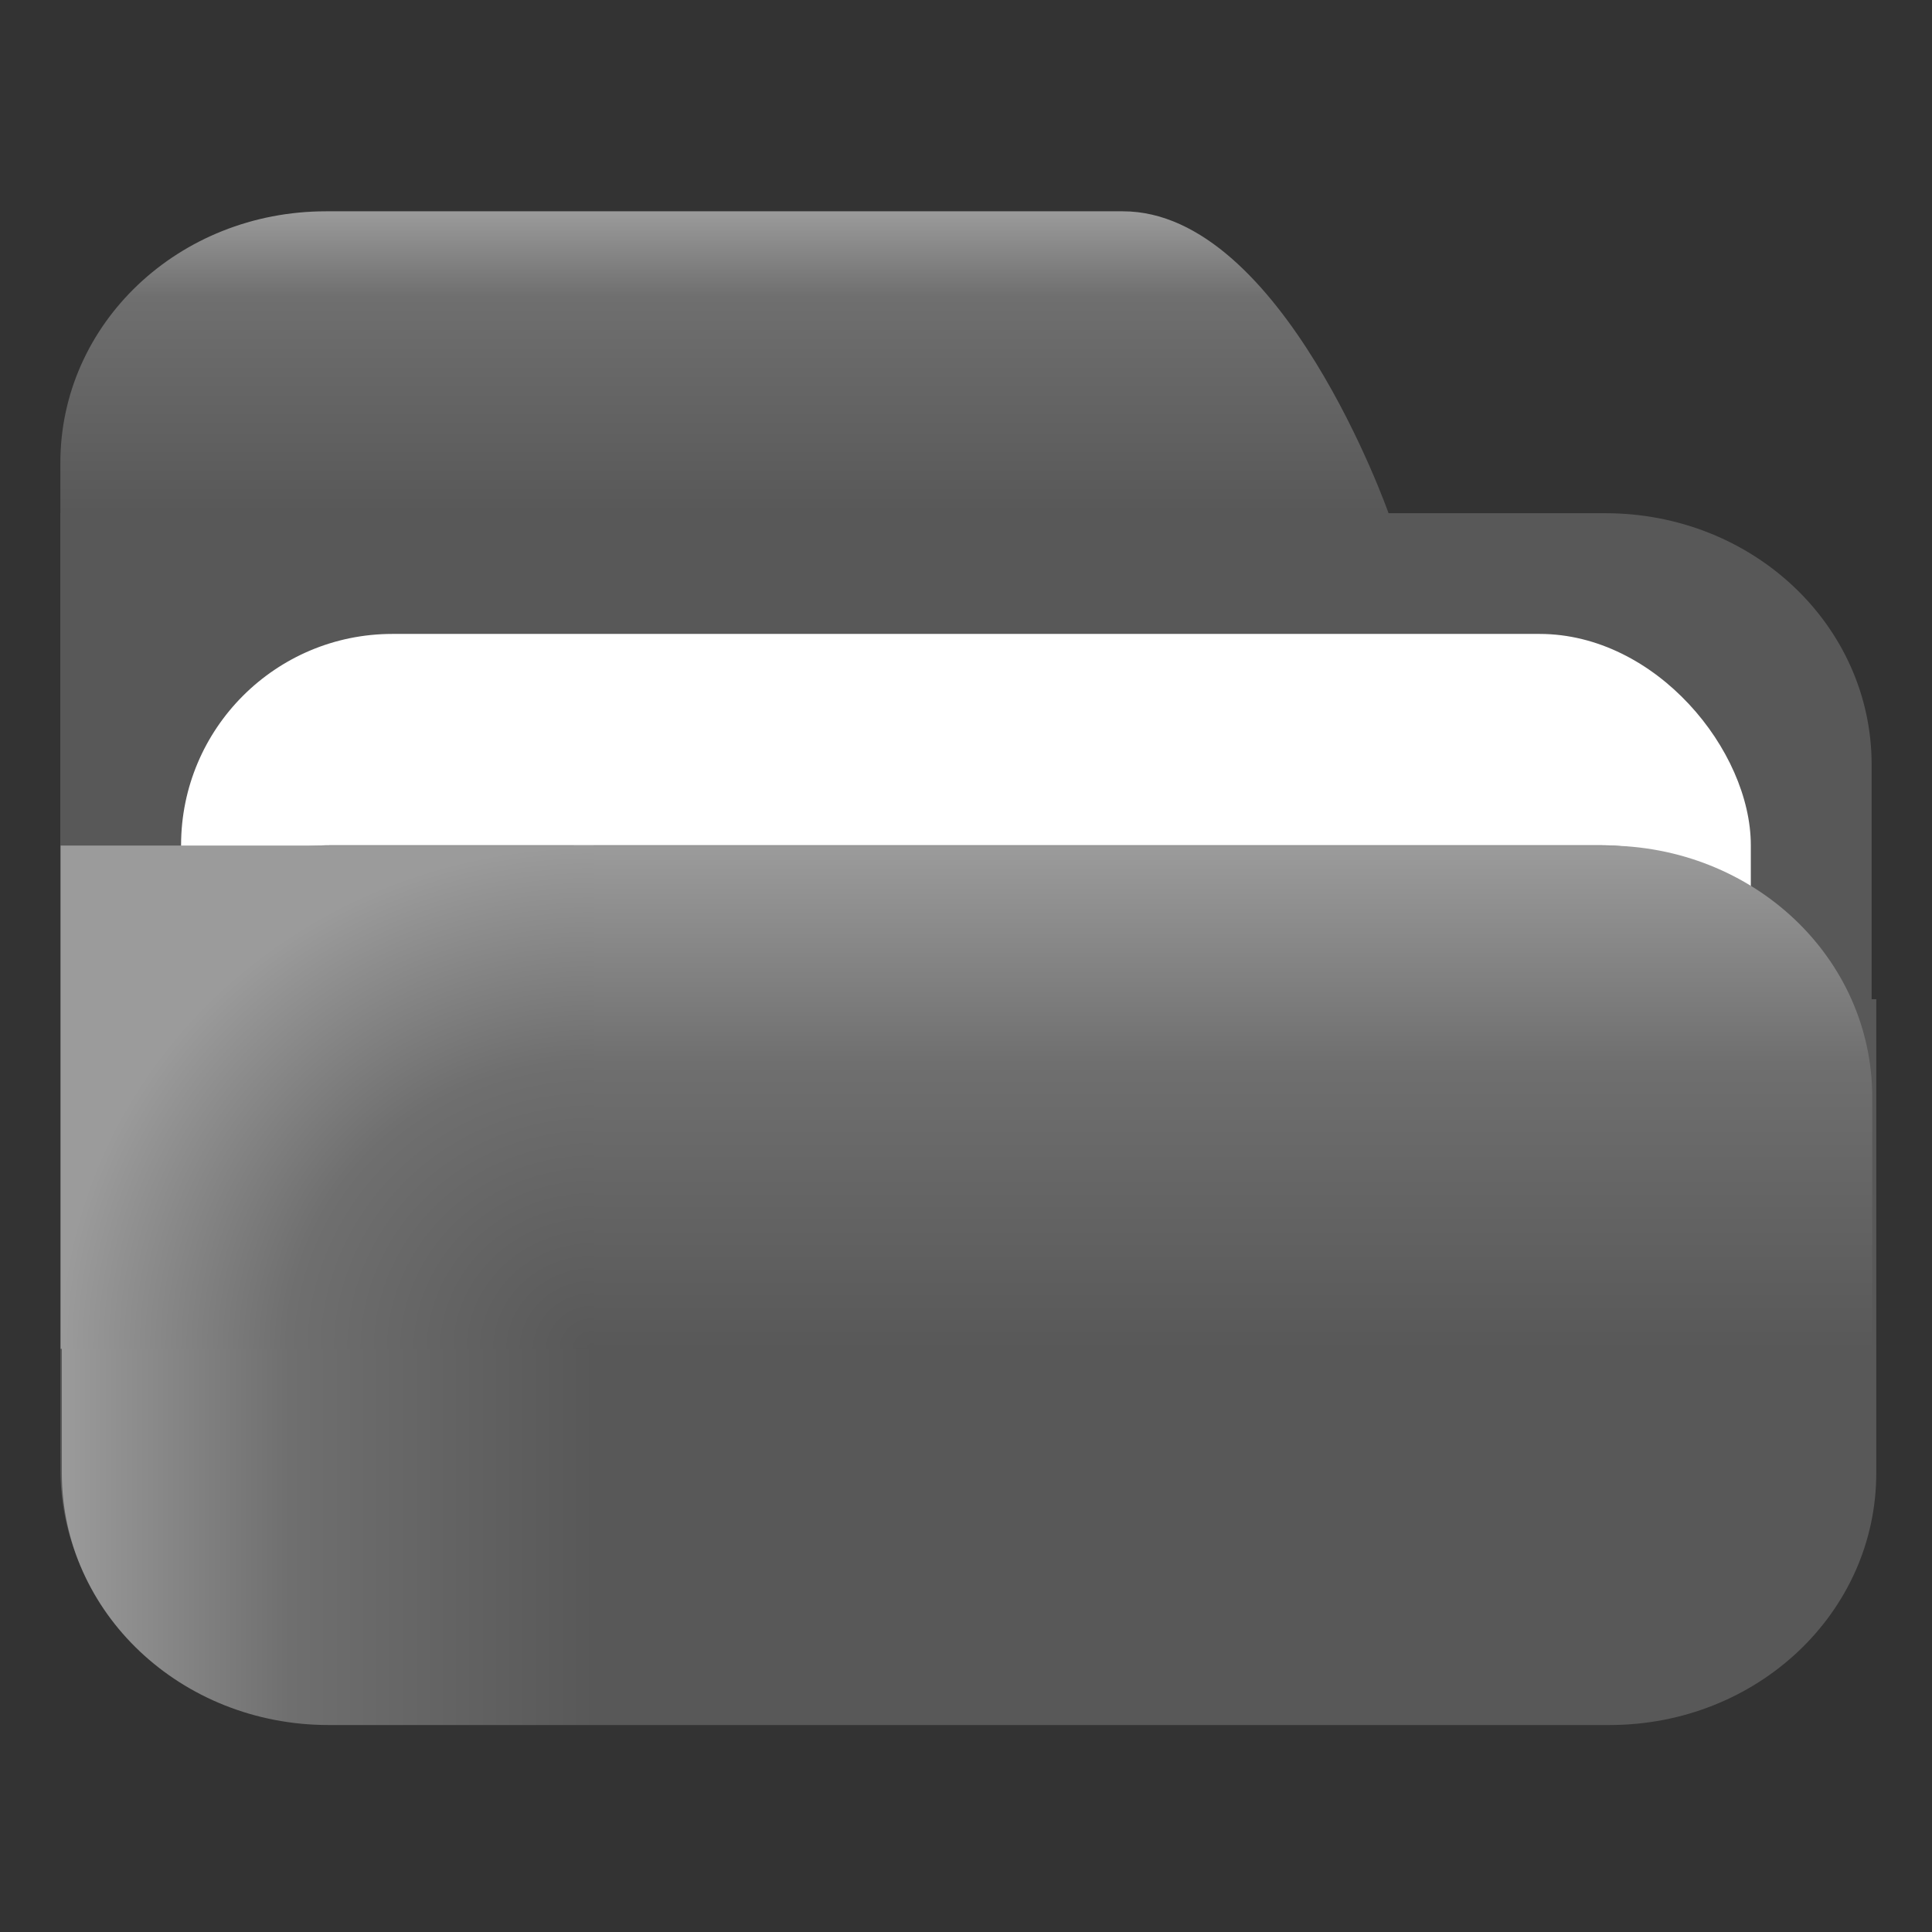 <?xml version="1.0" encoding="UTF-8"?>
<svg width="64" height="64" version="1.1" viewBox="0 0 16.933 16.933" xmlns="http://www.w3.org/2000/svg" xmlns:cc="http://creativecommons.org/ns#" xmlns:dc="http://purl.org/dc/elements/1.1/" xmlns:rdf="http://www.w3.org/1999/02/22-rdf-syntax-ns#">
 <rect x="0" y="0" width="16.933" height="16.933" fill="#333333" stroke="none"/>
 <defs>
  <linearGradient id="linearGradient1053" x1="6.72" x2="6.72" y1="6.614" y2="5.027" gradientTransform="matrix(1.692 0 0 1.667 -6.187 -6.527)" gradientUnits="userSpaceOnUse">
   <stop stop-color="#585858" offset="0"/>
   <stop stop-color="#6f6f6f" offset=".714"/>
   <stop stop-color="#9b9b9b" offset="1"/>
  </linearGradient>
  <linearGradient id="linearGradient1027" x1="25" x2="15" y1="40" y2="40" gradientUnits="userSpaceOnUse">
   <stop stop-color="#585858" offset="0"/>
   <stop stop-color="#6f6f6f" offset=".572"/>
   <stop stop-color="#9b9b9b" offset="1"/>
  </linearGradient>
  <linearGradient id="linearGradient1045" x1="35" x2="35" y1="35" y2="25" gradientTransform="matrix(.265 0 0 .265 0 1.746)" gradientUnits="userSpaceOnUse">
   <stop stop-color="#585858" offset="0"/>
   <stop stop-color="#6f6f6f" offset=".572"/>
   <stop stop-color="#9b9b9b" offset="1"/>
  </linearGradient>
  <radialGradient id="radialGradient1037" cx="25" cy="35" r="5" gradientTransform="matrix(-2.2211e-7 -.529 .529 -4.3473e-8 -11.906 24.235)" gradientUnits="userSpaceOnUse">
   <stop stop-color="#585858" offset="0"/>
   <stop stop-color="#6f6f6f" offset=".572"/>
   <stop stop-color="#9b9b9b" offset="1"/>
  </radialGradient>
 </defs>
 <path d="m2.857 1.852h6.985c1.397 0 2.328 2.646 2.328 2.646v5.732c0 1.222-1.038 2.205-2.328 2.205h-6.985c-1.29 0-2.328-0.983-2.328-2.205v-6.173c0-1.222 1.038-2.205 2.328-2.205z" color="#000000" color-rendering="auto" dominant-baseline="auto" fill="url(#linearGradient1053)" image-rendering="auto" shape-rendering="auto" solid-color="#000000" stop-color="#000000" stroke-width="1.713" style="font-feature-settings:normal;font-variant-alternates:normal;font-variant-caps:normal;font-variant-east-asian:normal;font-variant-ligatures:normal;font-variant-numeric:normal;font-variant-position:normal;font-variation-settings:normal;inline-size:0;isolation:auto;mix-blend-mode:normal;shape-margin:0;shape-padding:0;text-decoration-color:#000000;text-decoration-line:none;text-decoration-style:solid;text-indent:0;text-orientation:mixed;text-transform:none;white-space:normal"/>
 <path d="m0.529 4.498v8.378c0 1.222 1.041 2.205 2.335 2.205h11.205c1.293 0 2.335-0.984 2.335-2.205v-6.173c0-1.222-1.041-2.205-2.335-2.205h-13.54z" fill="#585858" stroke-width=".432"/>
 <rect x="1.587" y="5.556" width="13.758" height="7.408" ry="1.852" fill="#fff" stroke-linecap="round" stroke-linejoin="round" stroke-width=".54"/>
 <rect x=".529" y="7.408" width="15.875" height="7.673" ry="2.381" fill="#585858" stroke-linecap="round" stroke-linejoin="round" stroke-width=".59"/>
 <g transform="matrix(1.765 0 0 1.667 -6.474 -6.527)" stroke-width=".952">
  <path transform="scale(.265)" d="m49 34.6h-34v9.4c0 2.77 2.23 5 5 5h24c2.77 0 5-2.23 5-5z" fill="url(#linearGradient1027)"/>
  <path d="m6.518 8.361v2.646h6.447v-1.323c0-0.733-0.59-1.323-1.323-1.323z" fill="url(#linearGradient1045)" stroke-width=".252"/>
  <path d="m3.969 8.361v2.646h2.646v-2.646h-1.323z" fill="url(#radialGradient1037)" stroke-width=".252"/>
 </g>
</svg>
